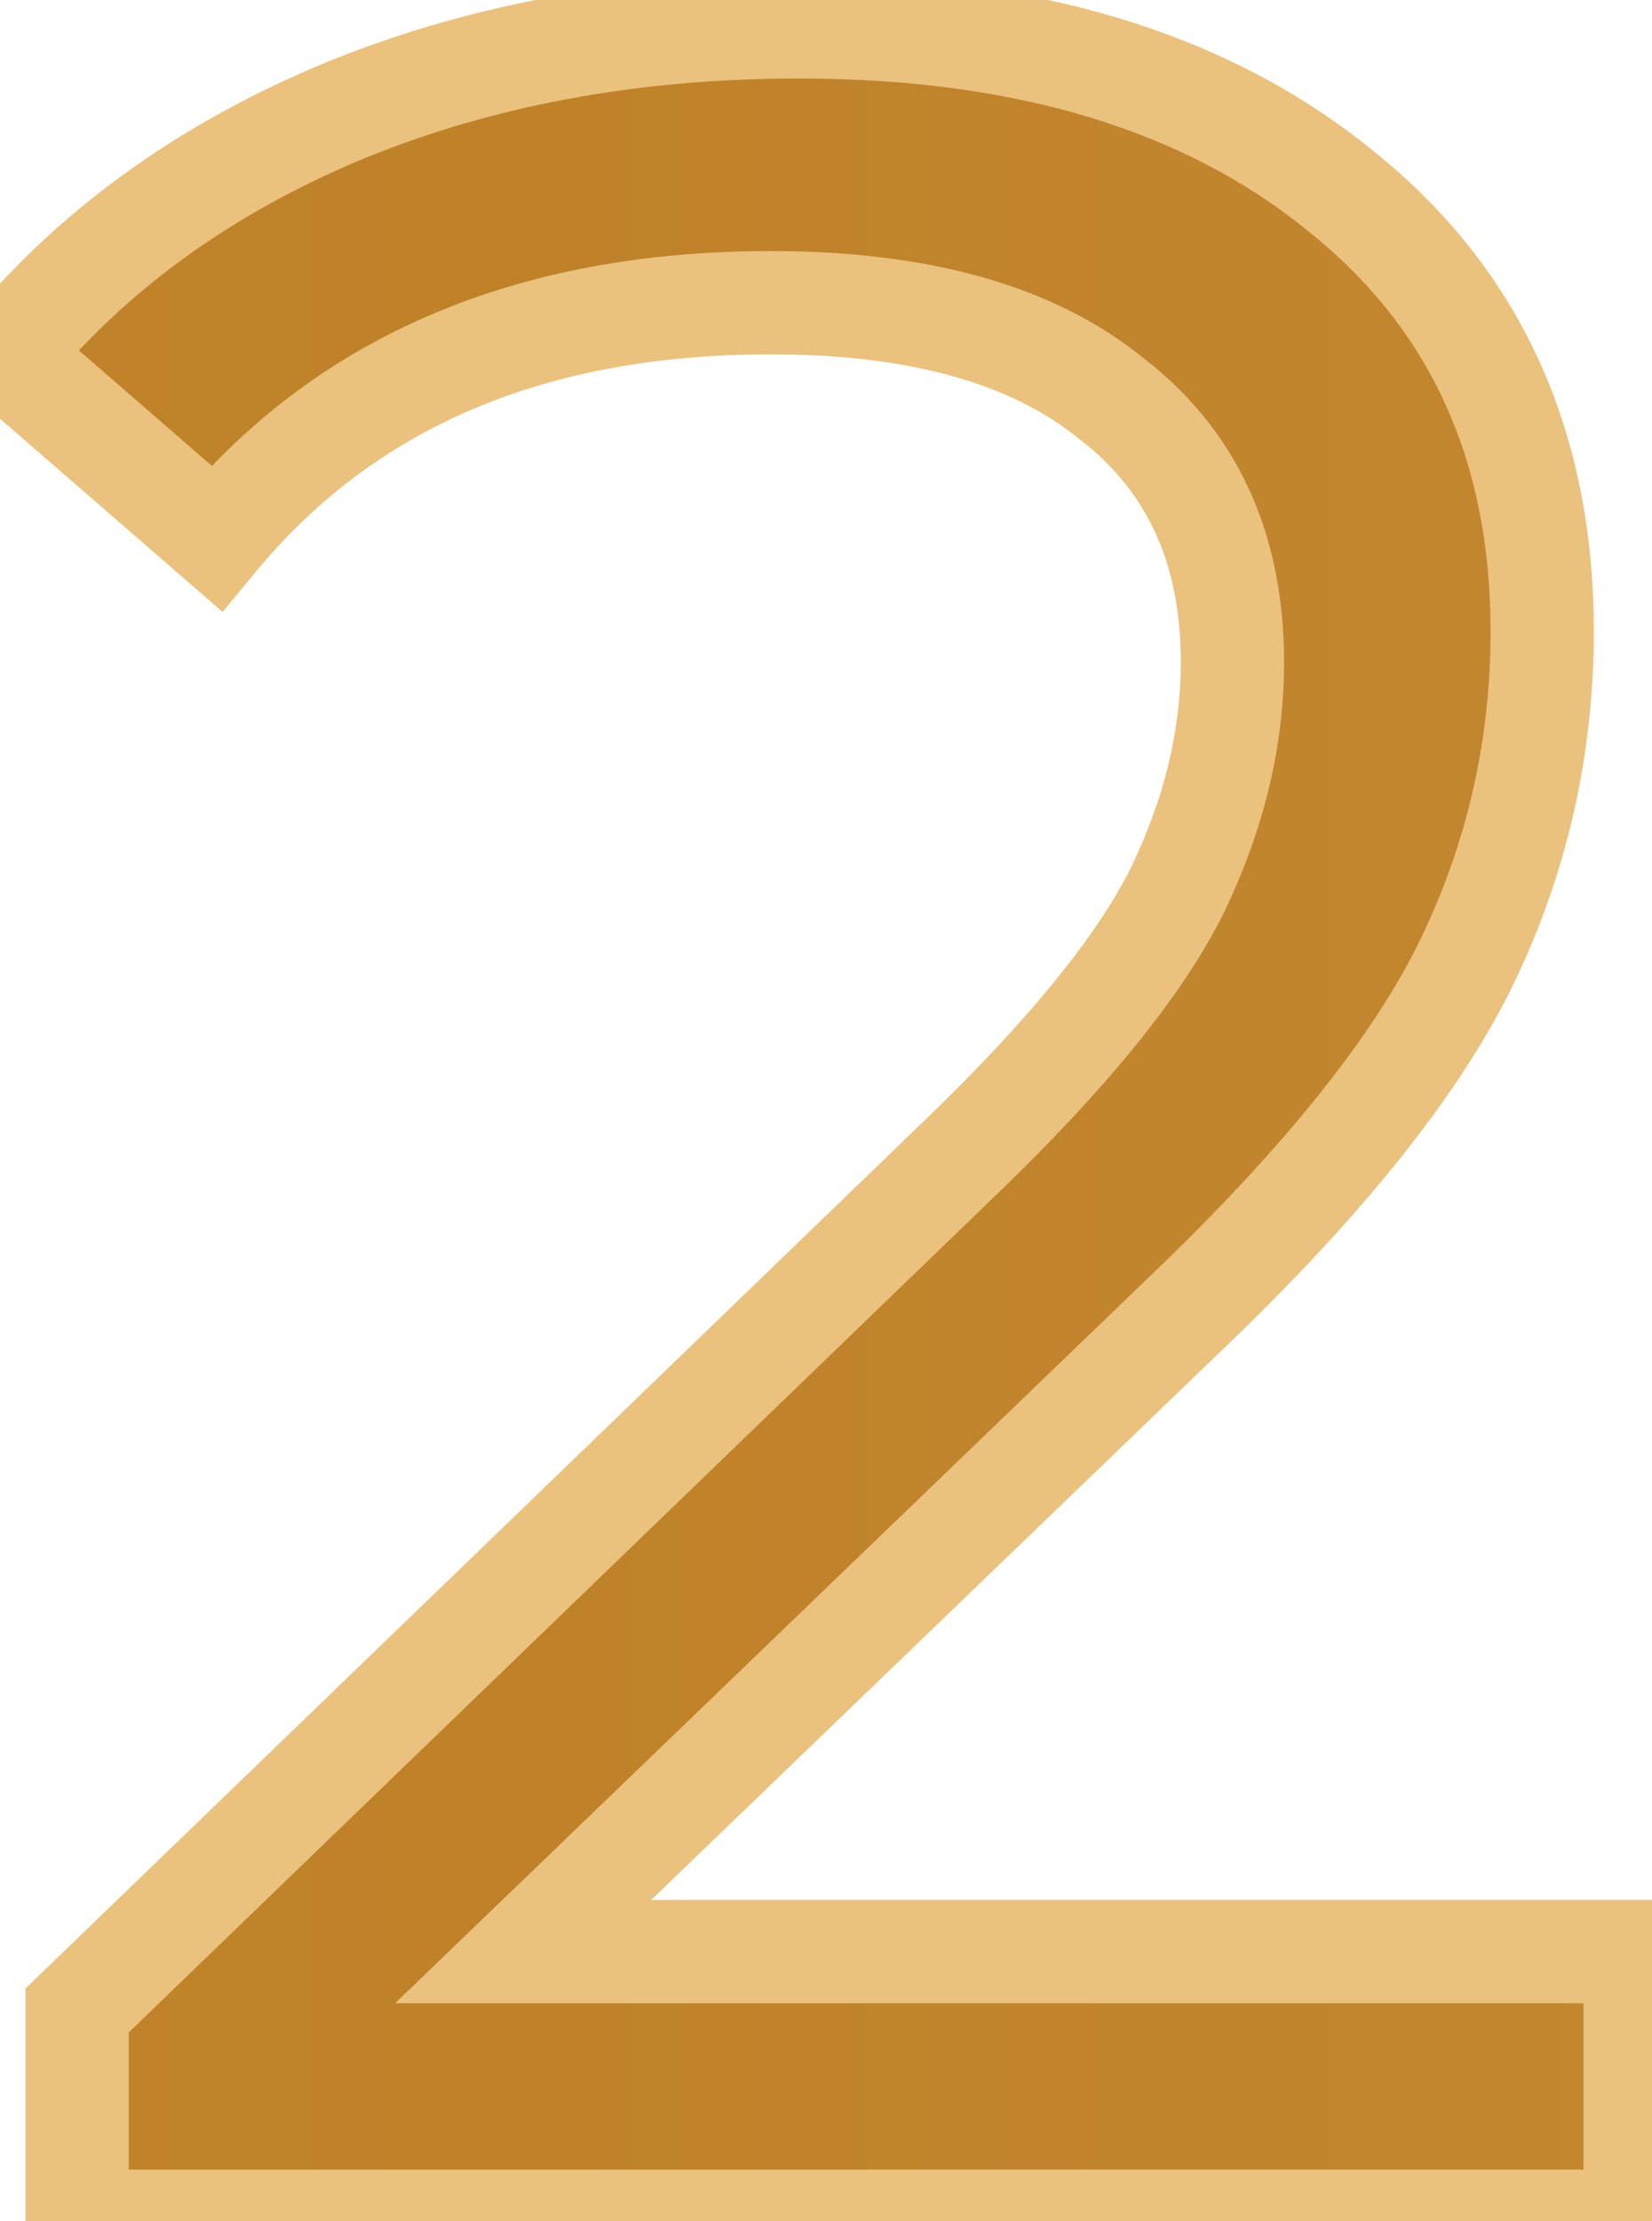 <svg width="32" height="43" viewBox="0 0 32 43" fill="none" xmlns="http://www.w3.org/2000/svg">
<path d="M31.673 37.78V43H1.493V38.92L18.593 22.42C20.673 20.42 22.073 18.7 22.793 17.26C23.513 15.78 23.873 14.3 23.873 12.82C23.873 10.62 23.093 8.92 21.533 7.72C20.013 6.48 17.813 5.86 14.933 5.86C10.293 5.86 6.713 7.38 4.193 10.42L0.113 6.88C1.753 4.88 3.893 3.32 6.533 2.2C9.213 1.08 12.193 0.52 15.473 0.52C19.873 0.52 23.373 1.58 25.973 3.7C28.573 5.78 29.873 8.62 29.873 12.22C29.873 14.46 29.393 16.58 28.433 18.58C27.473 20.58 25.653 22.86 22.973 25.42L10.133 37.78H31.673Z" fill="url(#paint0_linear_88_85)"/>
<path d="M31.673 37.78H32.673V36.78H31.673V37.78ZM31.673 43V44H32.673V43H31.673ZM1.493 43H0.493V44H1.493V43ZM1.493 38.92L0.799 38.2L0.493 38.495V38.92H1.493ZM18.593 22.42L17.9 21.699L17.899 21.7L18.593 22.42ZM22.793 17.26L23.688 17.707L23.693 17.698L22.793 17.26ZM21.533 7.72L20.901 8.495L20.912 8.504L20.924 8.513L21.533 7.72ZM4.193 10.42L3.538 11.175L4.311 11.846L4.963 11.058L4.193 10.42ZM0.113 6.88L-0.66 6.246L-1.276 6.998L-0.542 7.635L0.113 6.88ZM6.533 2.2L6.148 1.277L6.143 1.279L6.533 2.2ZM25.973 3.7L25.341 4.475L25.349 4.481L25.973 3.7ZM28.433 18.58L29.335 19.013L28.433 18.58ZM22.973 25.42L22.283 24.697L22.28 24.7L22.973 25.42ZM10.133 37.78L9.44 37.06L7.653 38.78H10.133V37.78ZM30.673 37.78V43H32.673V37.78H30.673ZM31.673 42H1.493V44H31.673V42ZM2.493 43V38.92H0.493V43H2.493ZM2.188 39.64L19.288 23.14L17.899 21.7L0.799 38.2L2.188 39.64ZM19.287 23.141C21.394 21.114 22.892 19.3 23.688 17.707L21.899 16.813C21.255 18.1 19.953 19.726 17.9 21.699L19.287 23.141ZM23.693 17.698C24.471 16.097 24.873 14.468 24.873 12.82H22.873C22.873 14.132 22.555 15.463 21.894 16.823L23.693 17.698ZM24.873 12.82C24.873 10.351 23.981 8.341 22.143 6.927L20.924 8.513C22.206 9.499 22.873 10.889 22.873 12.82H24.873ZM22.166 6.945C20.4 5.505 17.939 4.86 14.933 4.86V6.86C17.688 6.86 19.627 7.455 20.901 8.495L22.166 6.945ZM14.933 4.86C10.054 4.86 6.168 6.471 3.424 9.782L4.963 11.058C7.259 8.289 10.533 6.86 14.933 6.86V4.86ZM4.849 9.665L0.769 6.125L-0.542 7.635L3.538 11.175L4.849 9.665ZM0.887 7.514C2.413 5.652 4.416 4.184 6.924 3.121L6.143 1.279C3.37 2.456 1.093 4.108 -0.66 6.246L0.887 7.514ZM6.919 3.123C9.462 2.06 12.309 1.52 15.473 1.52V-0.48C12.078 -0.48 8.965 0.1 6.148 1.277L6.919 3.123ZM15.473 1.52C19.716 1.52 22.969 2.541 25.341 4.475L26.605 2.925C23.778 0.619 20.031 -0.48 15.473 -0.48V1.52ZM25.349 4.481C27.69 6.354 28.873 8.896 28.873 12.22H30.873C30.873 8.344 29.457 5.206 26.598 2.919L25.349 4.481ZM28.873 12.22C28.873 14.312 28.426 16.284 27.532 18.147L29.335 19.013C30.36 16.876 30.873 14.608 30.873 12.22H28.873ZM27.532 18.147C26.648 19.99 24.926 22.172 22.283 24.697L23.664 26.143C26.381 23.548 28.299 21.17 29.335 19.013L27.532 18.147ZM22.28 24.7L9.44 37.06L10.827 38.5L23.667 26.14L22.28 24.7ZM10.133 38.78H31.673V36.78H10.133V38.78Z" fill="#EAC17D"/>
<defs>
<linearGradient id="paint0_linear_88_85" x1="-579.66" y1="83.609" x2="409.542" y2="83.609" gradientUnits="userSpaceOnUse">
<stop offset="0.006" stop-color="#EAC17D"/>
<stop offset="0.185" stop-color="#DEB77C"/>
<stop offset="0.596" stop-color="#BF8229"/>
<stop offset="0.871" stop-color="#EABE80"/>
<stop offset="1" stop-color="#EDDBC3"/>
</linearGradient>
</defs>
</svg>
